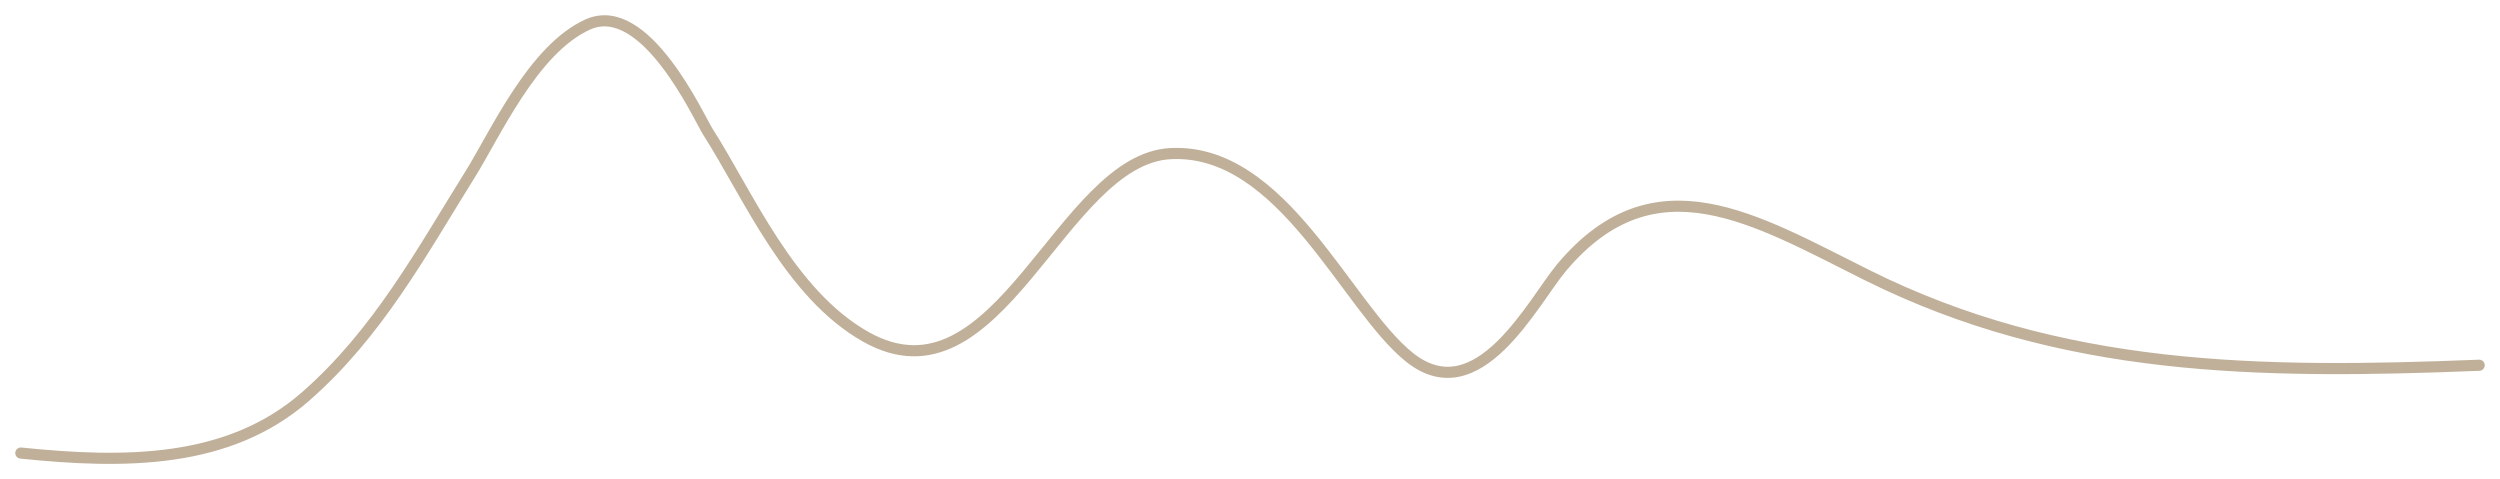 <svg width="120" height="23" viewBox="0 0 120 23" fill="none" xmlns="http://www.w3.org/2000/svg">
<path d="M1 21.747C5.994 22.262 10.959 22.264 14.652 19.045C18.145 16 20.28 12.025 22.559 8.381C23.76 6.46 25.585 2.359 28.213 1.176C30.979 -0.069 33.558 5.669 33.98 6.328C35.905 9.333 37.89 14.094 41.55 16.163C47.949 19.782 50.904 7.634 56.193 7.373C61.563 7.107 64.606 14.693 67.637 17.136C70.955 19.811 73.592 14.454 74.981 12.813C79.447 7.534 84.233 10.524 89.624 13.209C98.941 17.85 108.404 17.956 119 17.532" stroke="#C0B099" stroke-width="0.535" stroke-linecap="round"/>
</svg>
